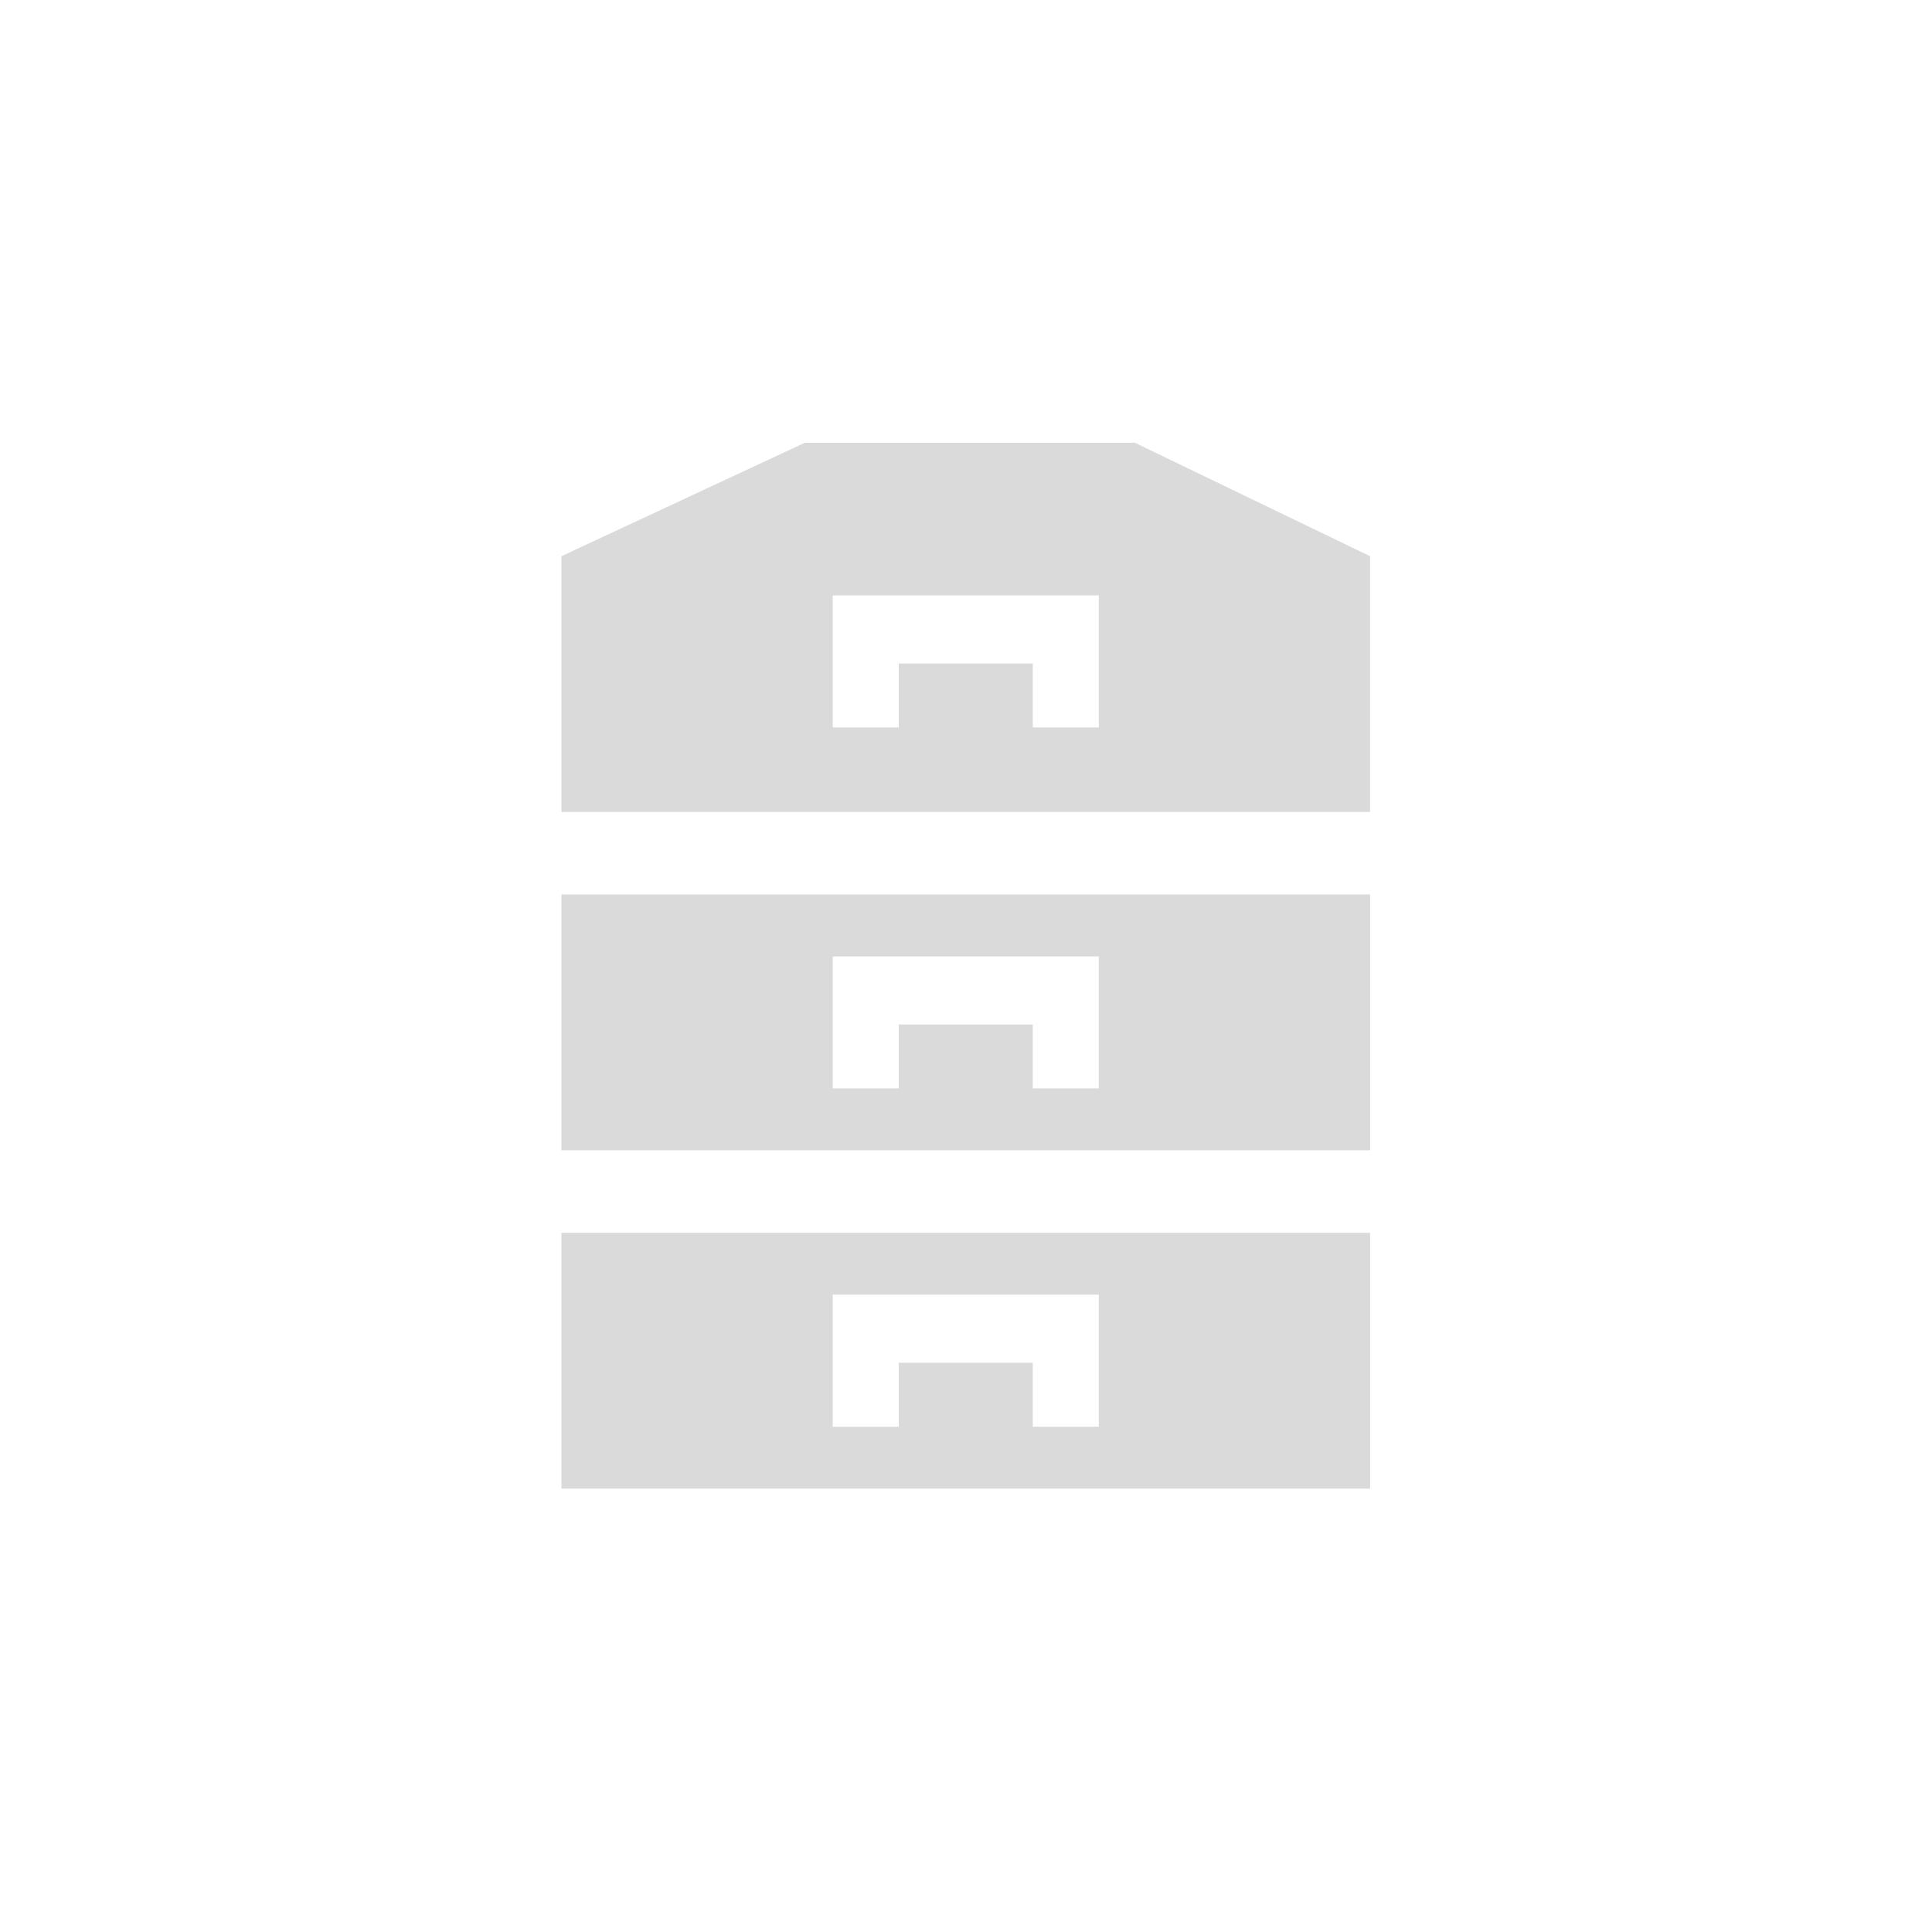 <?xml version="1.0" encoding="utf-8"?>
<svg xmlns="http://www.w3.org/2000/svg" height="48" width="48" viewBox="0 0 48 48">
  <g>
    <path id="path1" transform="rotate(0,24,24) translate(13.949,11) scale(0.812,0.812)  " fill="#DADADA" d="M8.301,26.066L8.301,28.15 8.301,30.107 10.321,30.107 10.321,28.15 14.422,28.15 14.422,30.107 16.441,30.107 16.441,28.15 16.441,26.066 14.422,26.066 10.321,26.066z M0,24.173L24.742,24.173 24.742,32 0,32z M8.301,15.717L8.301,17.799 8.301,19.756 10.321,19.756 10.321,17.799 14.422,17.799 14.422,19.756 16.441,19.756 16.441,17.799 16.441,15.717 14.422,15.717 10.321,15.717z M0,13.822L24.742,13.822 24.742,21.649 0,21.649z M8.301,4.671L8.301,6.755 8.301,8.712 10.321,8.712 10.321,6.755 14.422,6.755 14.422,8.712 16.441,8.712 16.441,6.755 16.441,4.671 14.422,4.671 10.321,4.671z M7.447,0L17.546,0 24.741,3.471 24.741,11.296 0,11.296 0,3.471z" />
  </g>
</svg>

